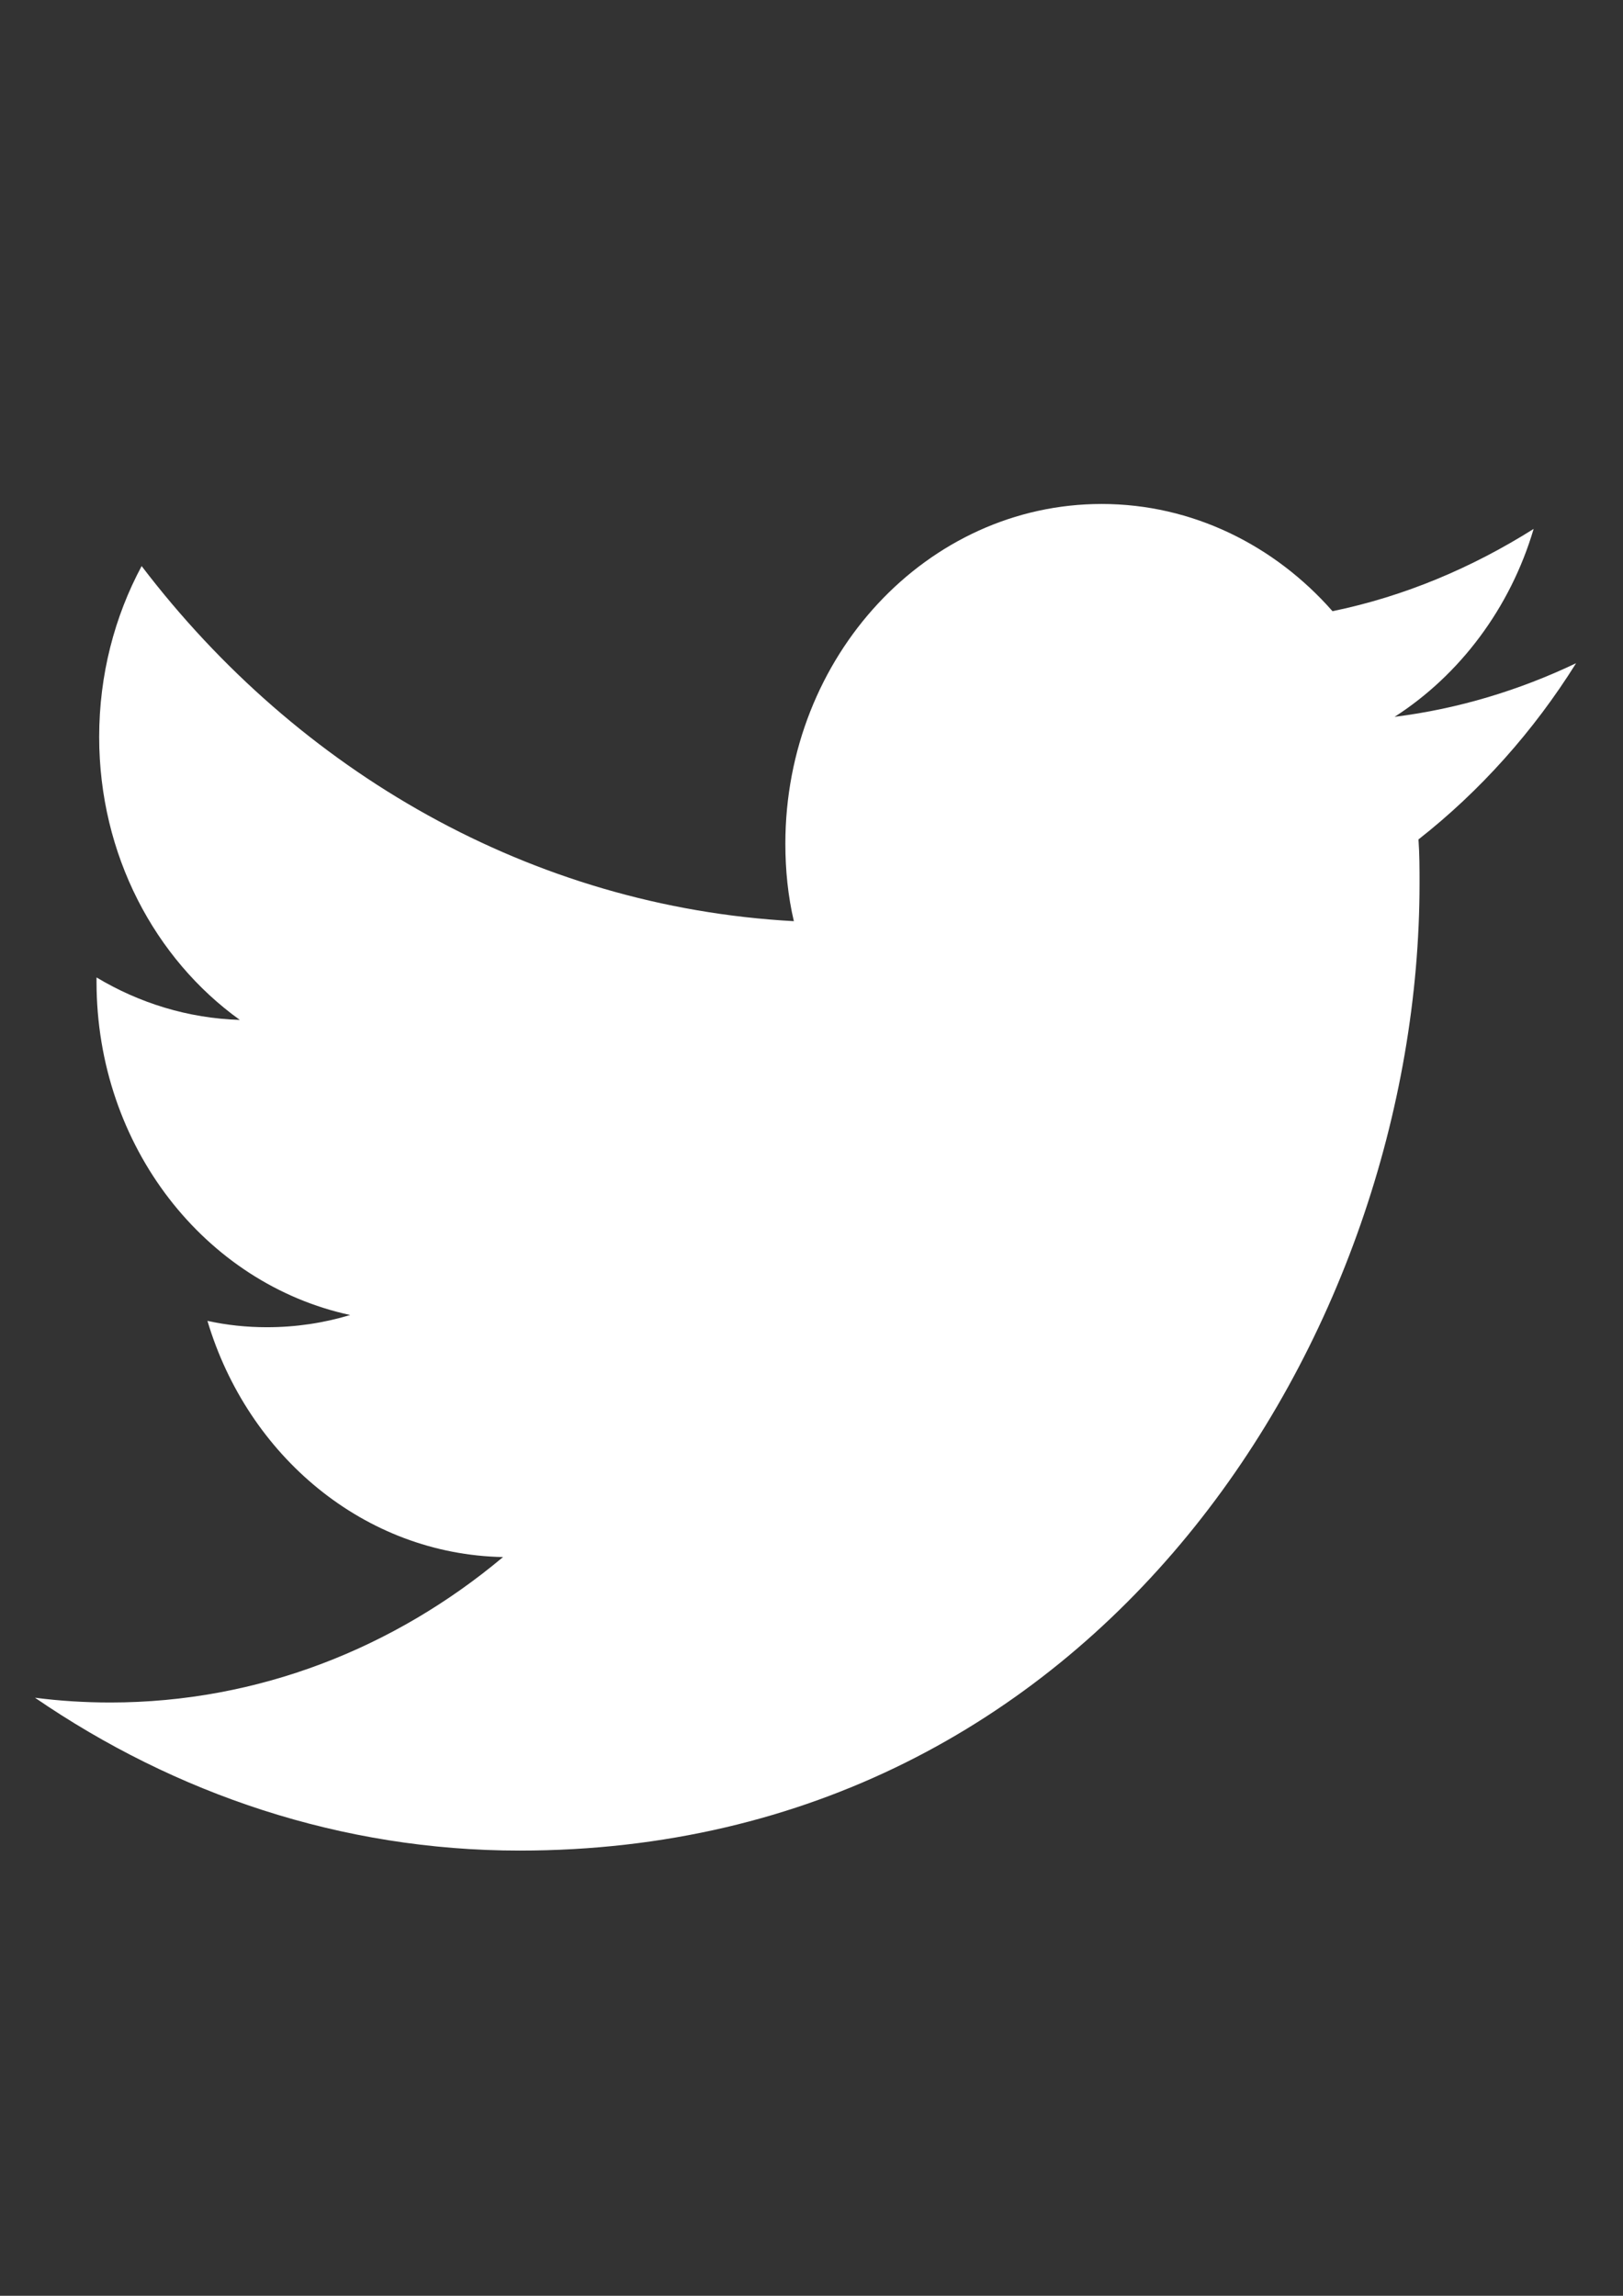 <?xml version="1.0" encoding="utf-8"?>
<!-- Generator: Adobe Illustrator 15.1.0, SVG Export Plug-In . SVG Version: 6.00 Build 0)  -->
<!DOCTYPE svg PUBLIC "-//W3C//DTD SVG 1.1//EN" "http://www.w3.org/Graphics/SVG/1.1/DTD/svg11.dtd">
<svg version="1.1" id="Layer_1" xmlns="http://www.w3.org/2000/svg" xmlns:xlink="http://www.w3.org/1999/xlink" x="0px" y="0px"
	 width="595.279px" height="841.891px" viewBox="0 0 595.279 841.891" enable-background="new 0 0 595.279 841.891"
	 xml:space="preserve">
<rect x="0" y="0" width="595.279" height="841.891" fill="#333333" stroke="none"/>
<g>
	<path fill="#FFFFFF" d="M578.073,243.206c-20.827,9.927-43.211,16.739-66.568,19.659c23.941-15.376,42.433-39.902,50.997-68.905
		c-22.578,14.21-47.299,24.72-73.771,30.17c-21.217-24.136-51.386-39.318-84.67-39.318c-64.039,0-116.009,55.863-116.009,124.573
		c0,9.732,0.974,19.27,3.115,28.418c-96.349-5.255-181.798-54.89-239.219-130.218c-9.926,18.492-15.572,39.903-15.572,62.676
		c0,43.211,20.438,81.361,51.581,103.745c-19.074-0.583-36.981-6.228-52.553-15.571v1.558c0,60.535,39.902,110.753,93.039,122.236
		c-9.731,2.92-19.854,4.477-30.559,4.477c-7.396,0-14.792-0.777-21.8-2.335c14.793,49.634,57.615,85.644,108.418,86.617
		C144.794,604.272,94.77,624.32,40.465,624.32c-9.343,0-18.686-0.584-27.64-1.751c51.386,35.229,112.311,56.058,177.711,56.058
		c213.33,0,330.117-189.973,330.117-354.643c0-5.451,0-10.706-0.389-16.156C542.843,290.116,562.502,268.12,578.073,243.206"/>
</g>
</svg>
